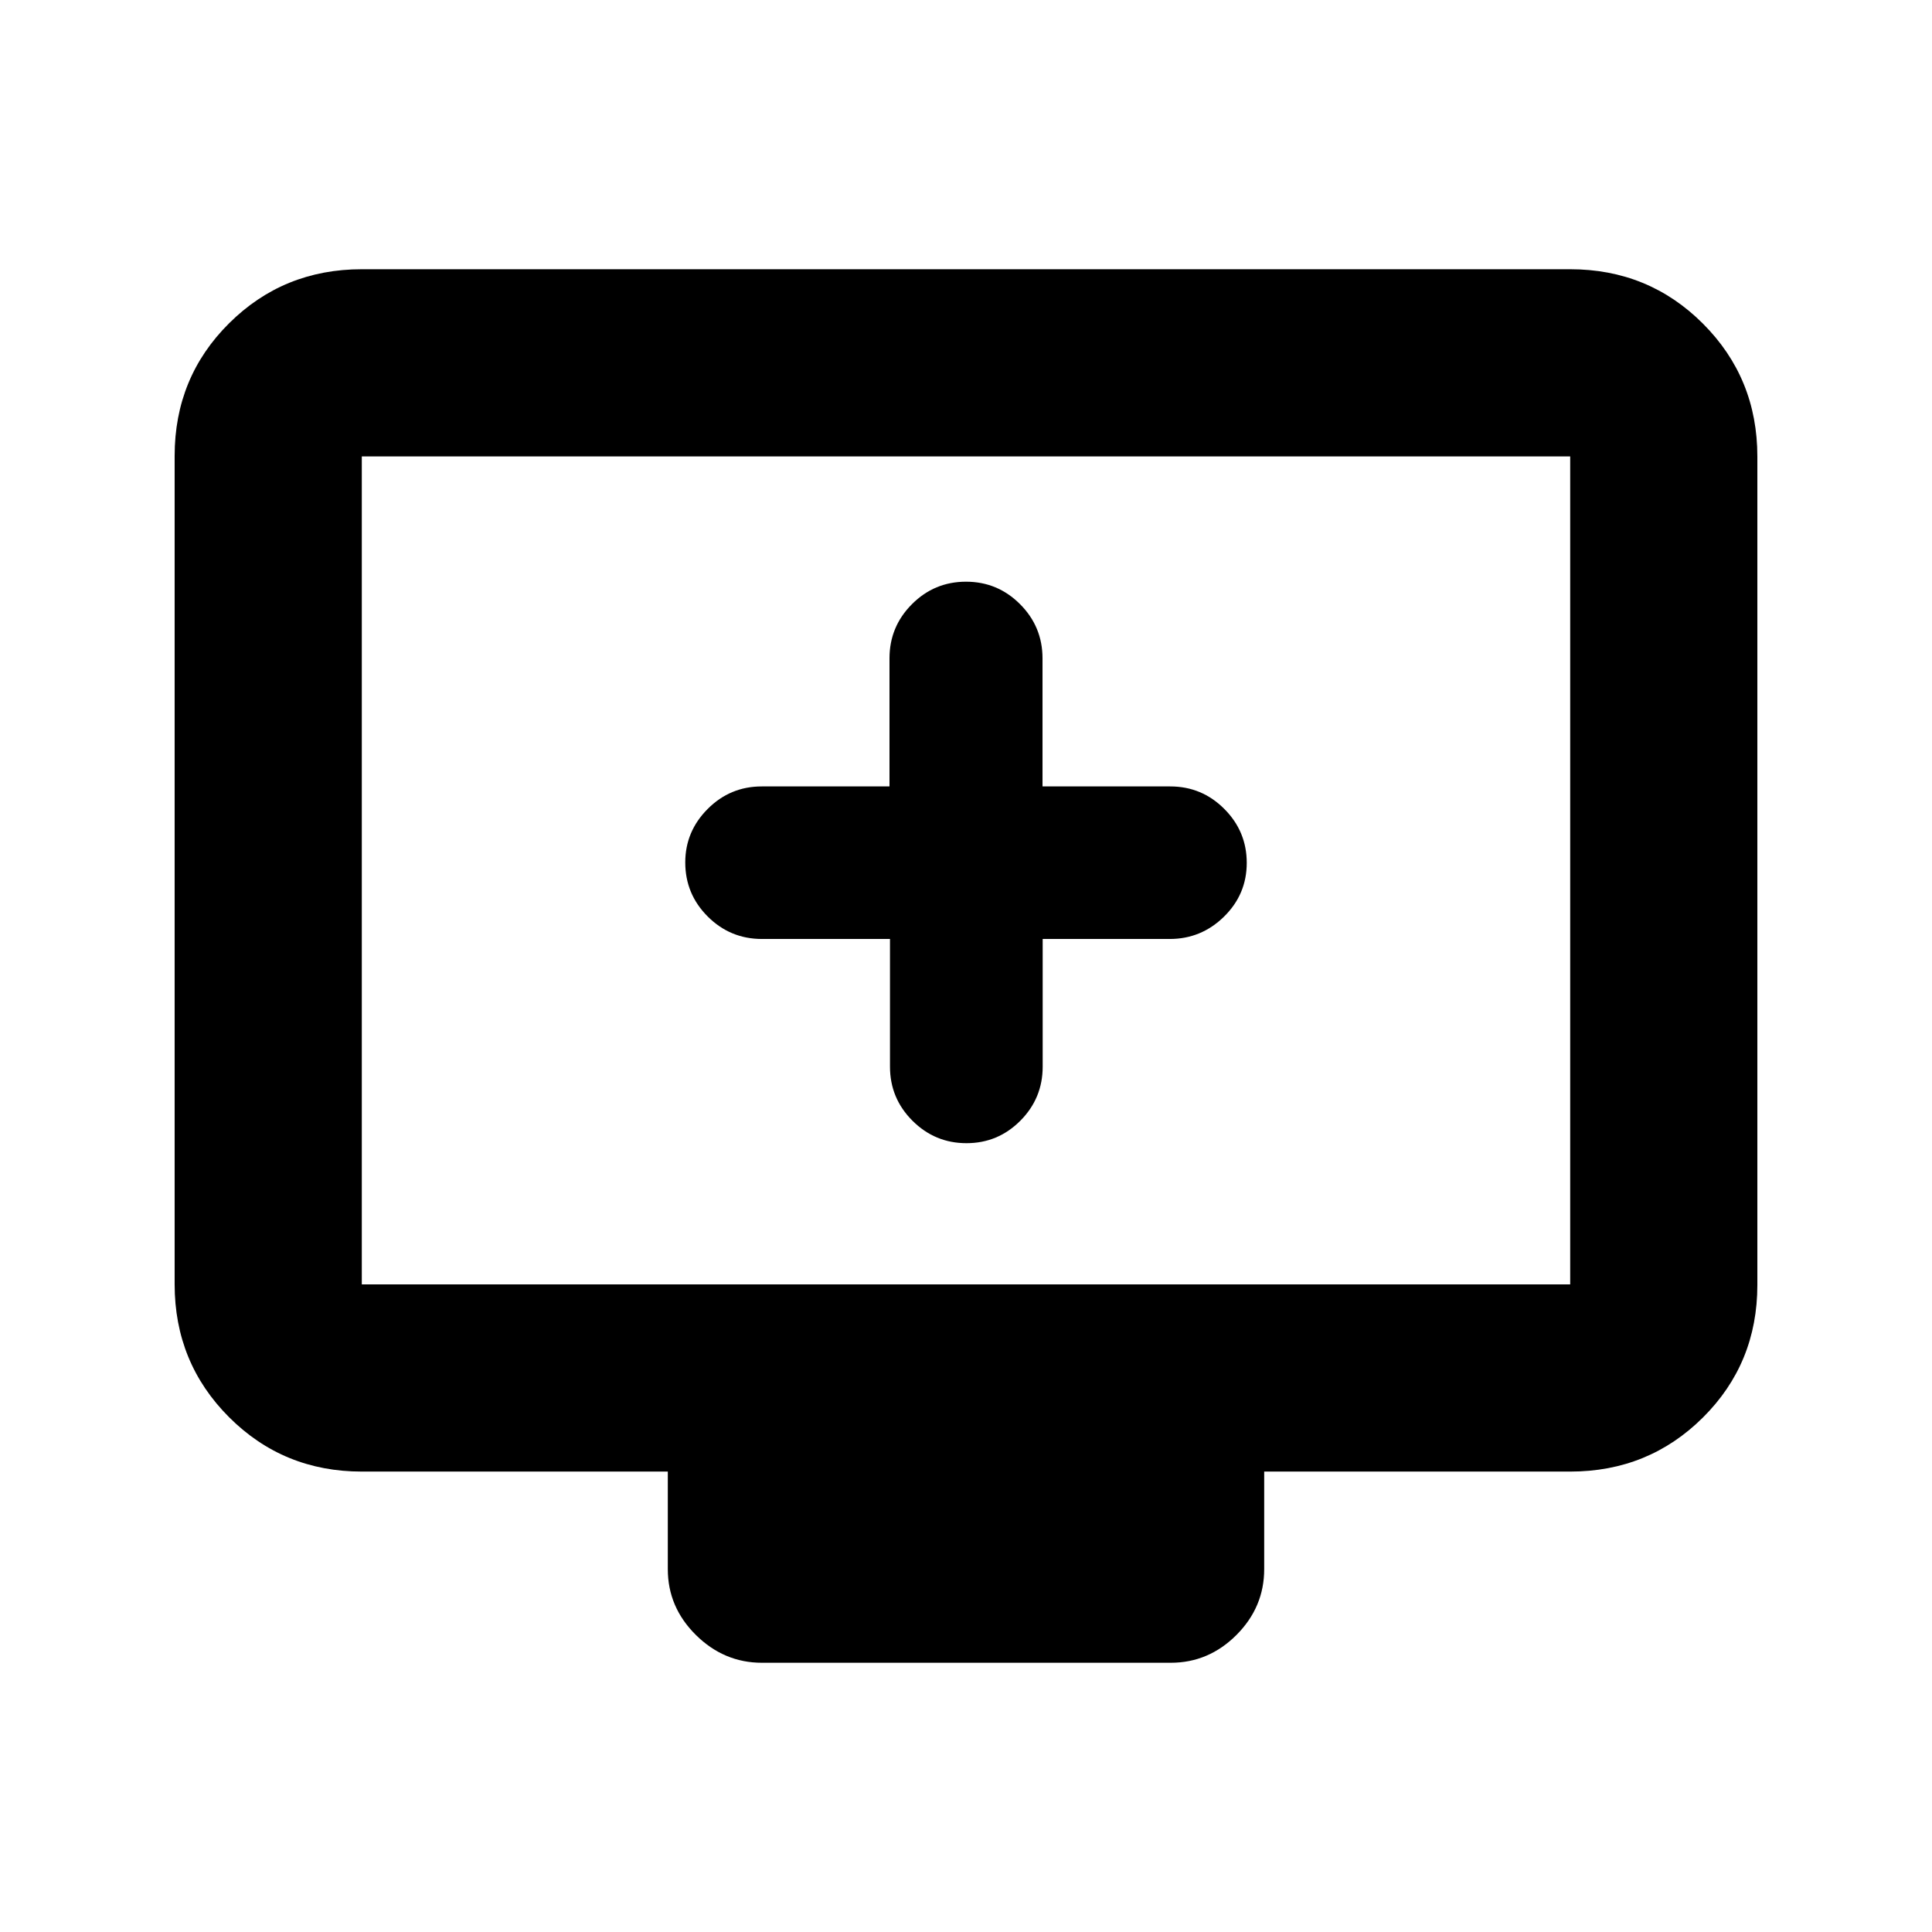 <svg xmlns="http://www.w3.org/2000/svg" height="20" viewBox="0 -960 960 960" width="20"><path d="M442.23-493.43v63.45q0 15.72 11.17 26.87 11.18 11.15 26.83 11.15 15.66 0 26.76-11.15 11.11-11.15 11.11-26.87v-63.45h63.14q15.66 0 26.96-11.09t11.3-26.73q0-15.63-11.15-26.8-11.15-11.18-26.87-11.18h-63.46v-63.62q0-15.76-11.15-26.93-11.15-11.18-26.87-11.18t-26.87 11.18q-11.15 11.17-11.15 26.93v63.62h-63.46q-15.72 0-26.87 11.18-11.15 11.17-11.15 26.59 0 15.73 11.17 26.88 11.18 11.15 26.94 11.15h63.62ZM179.78-228.78q-38.94 0-65.97-27.04t-27.03-66V-733.5q0-38.96 27.03-65.84 27.03-26.88 65.97-26.88h600.44q38.94 0 65.97 27.04t27.03 66v411.68q0 38.96-27.03 65.84-27.03 26.88-65.97 26.88H628.17v48.5q0 18.88-13.79 32.69-13.8 13.81-32.67 13.81h-203.1q-18.87 0-32.83-13.81-13.95-13.81-13.95-32.69v-48.5H179.78Zm0-93h600.44v-411.44H179.78v411.44Zm0 0v-411.44 411.44Z"/></svg>